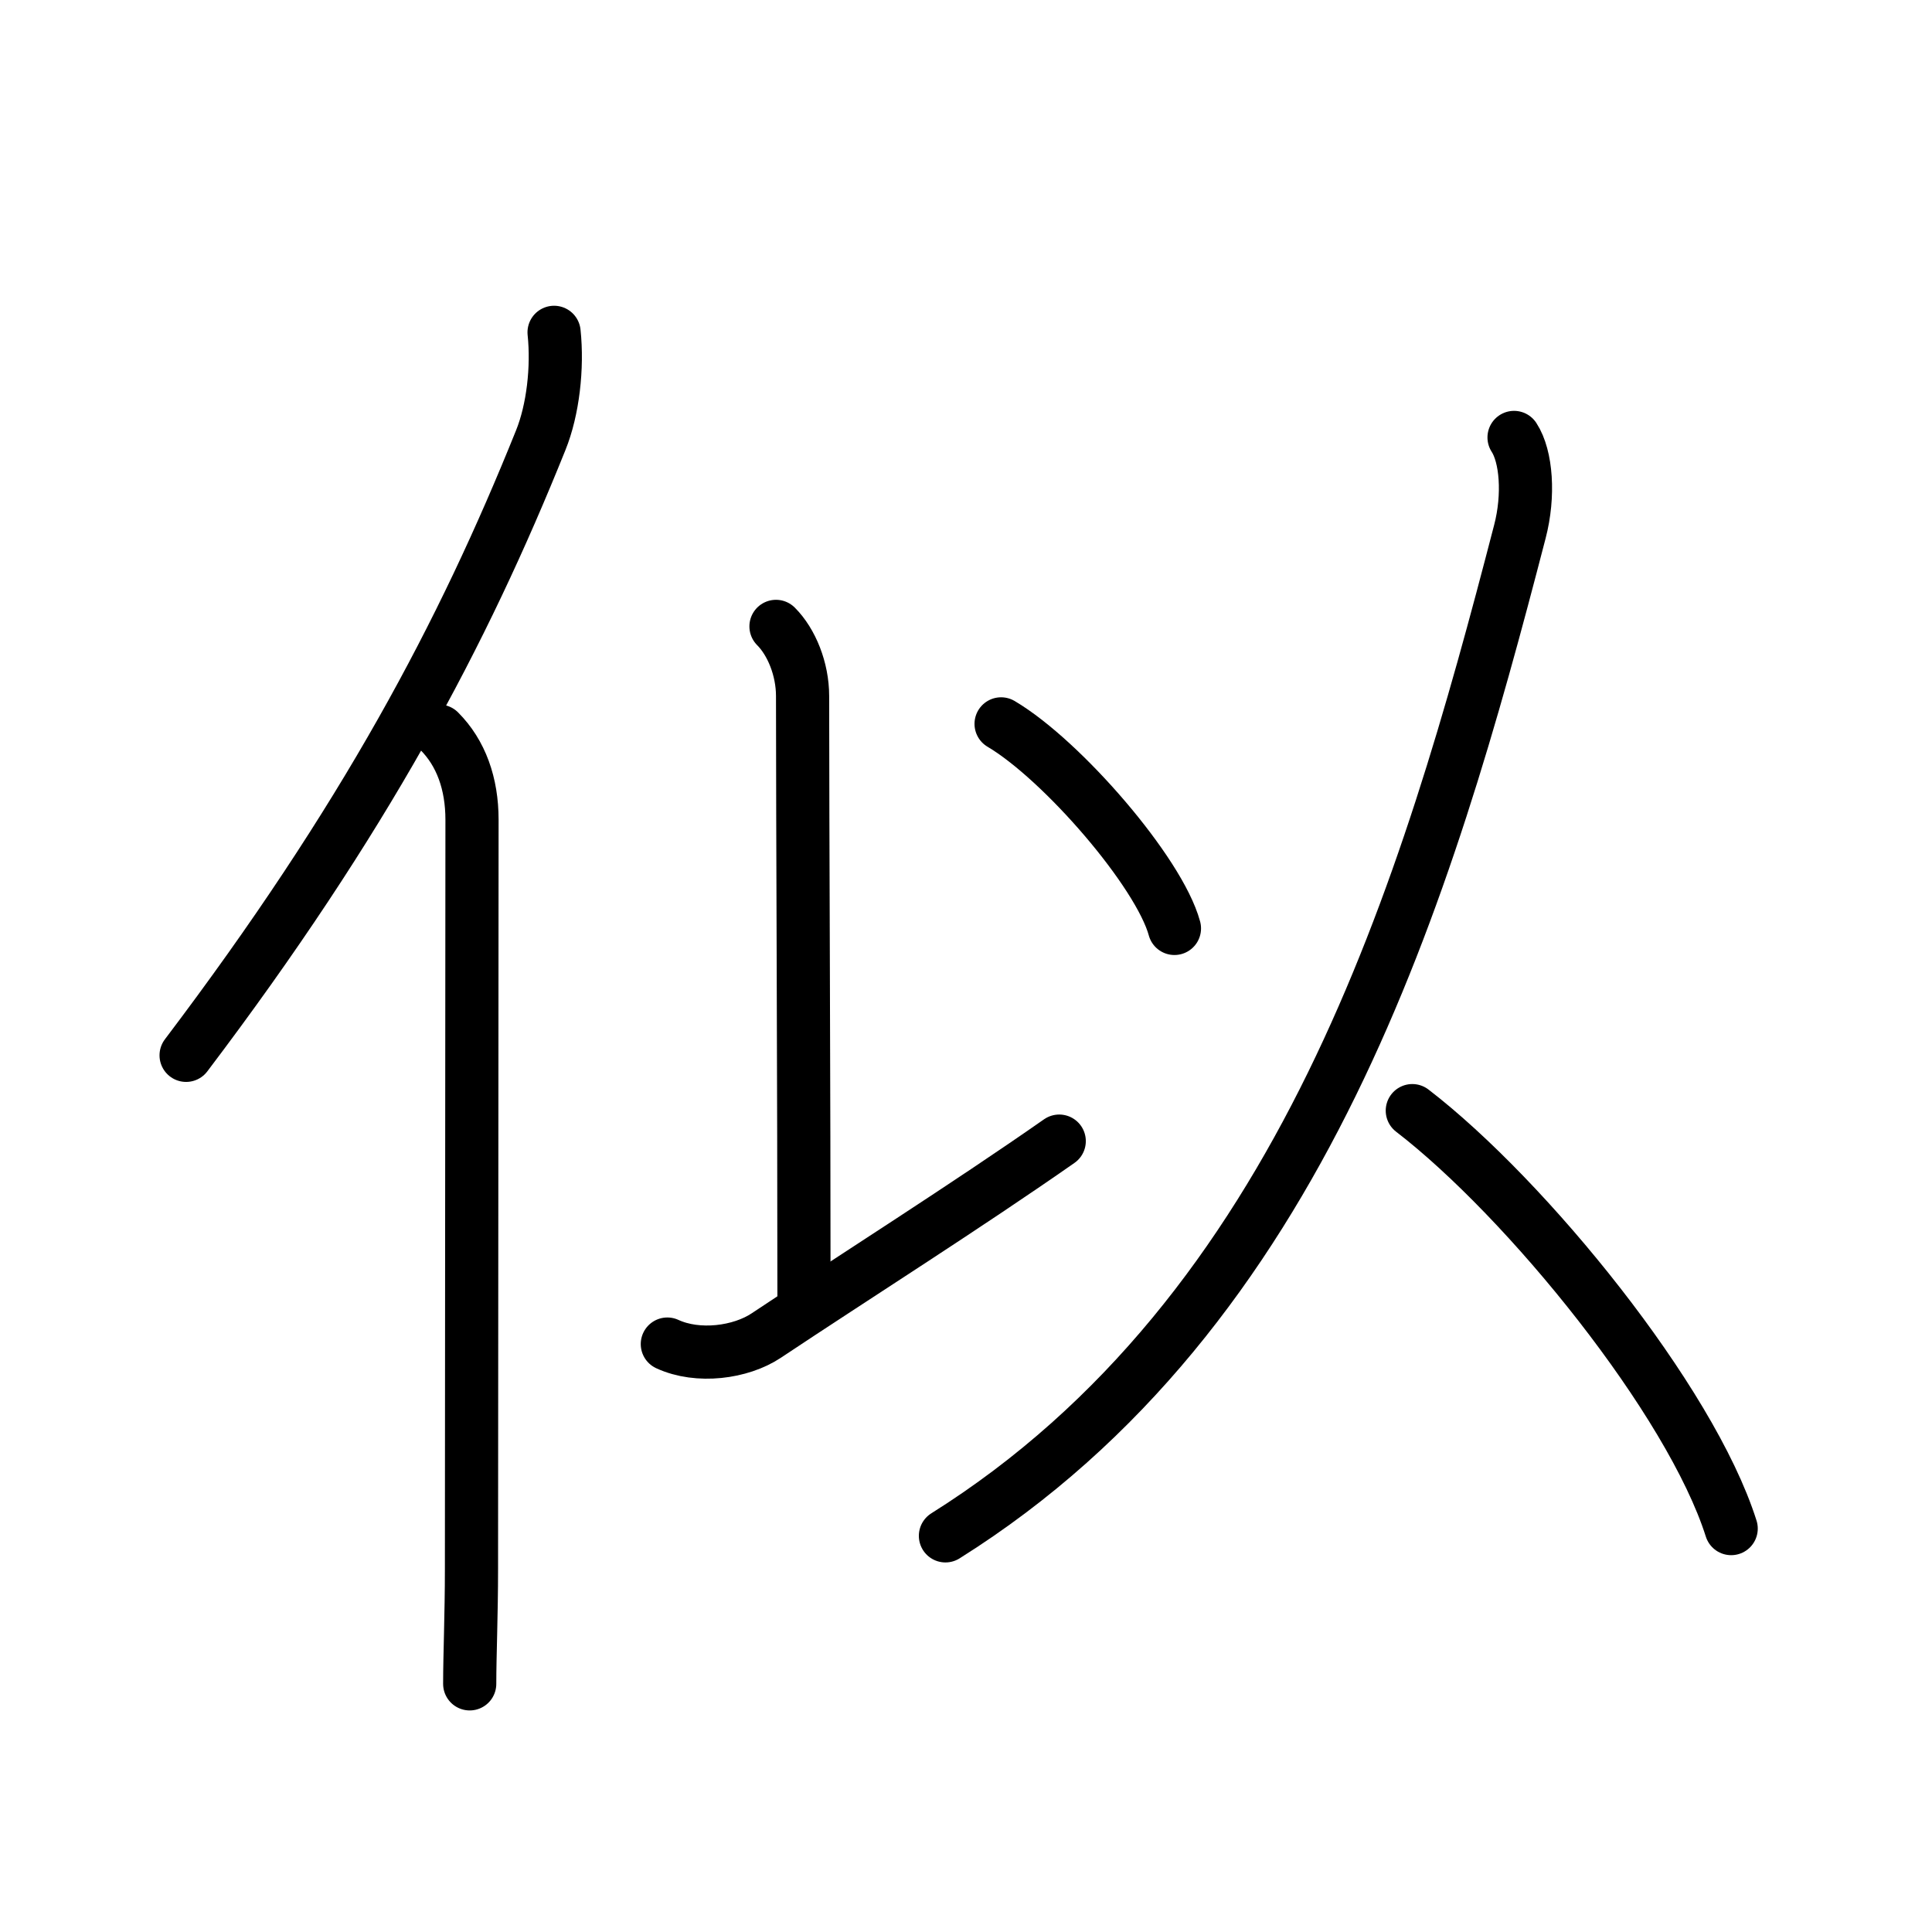 <svg xmlns="http://www.w3.org/2000/svg" width="109" height="109" viewBox="0 0 109 109"><g xmlns:kvg="http://kanjivg.tagaini.net" id="kvg:StrokePaths_04f3c" style="fill:none;stroke:#000000;stroke-width:3;stroke-linecap:round;stroke-linejoin:round;"><g id="kvg:04f3c" kvg:element="&#20284;"><g id="kvg:04f3c-g1" kvg:element="&#20155;" kvg:variant="true" kvg:original="&#20154;" kvg:position="left" kvg:radical="general"><path id="kvg:04f3c-s1" kvg:type="&#12754;" d="M31.26,18.75c0.21,2-0.06,4.37-0.75,6.08c-4.39,10.92-9.95,21.42-20.01,34.71"/><path id="kvg:04f3c-s2" kvg:type="&#12753;" d="M24.78,41.25c1.23,1.23,1.85,2.96,1.85,5c0,12.25-0.03,30-0.03,42.25c0,2.64-0.1,4.88-0.1,6.5"/></g><g id="kvg:04f3c-g2" kvg:element="&#20197;" kvg:position="right" kvg:phon="&#20197;"><g id="kvg:04f3c-g3" kvg:position="left"><path id="kvg:04f3c-s3" kvg:type="&#12753;a" d="M43.78,35.34c0.88,0.88,1.5,2.41,1.5,3.93c0,7.24,0.08,21.86,0.08,34.6"/><path id="kvg:04f3c-s4" kvg:type="&#12736;" d="M37.65,75.83c1.73,0.8,4.14,0.48,5.58-0.48c5.03-3.35,11.25-7.28,16.53-10.97"/><g id="kvg:04f3c-g4" kvg:element="&#20022;"><path id="kvg:04f3c-s5" kvg:type="&#12756;" d="M56.48,40.84c3.45,2.04,8.92,8.37,9.78,11.54"/></g></g><g id="kvg:04f3c-g5" kvg:element="&#20154;" kvg:position="right"><path id="kvg:04f3c-s6" kvg:type="&#12754;" d="M85.42,24.68c0.7,1.07,0.86,3.28,0.33,5.31C80.5,50.25,73.5,74,53.34,86.65"/><path id="kvg:04f3c-s7" kvg:type="&#12756;/&#12751;" d="M79.68,62.66c6.45,4.96,15.7,16.34,17.99,23.58"/></g></g></g></g></svg>